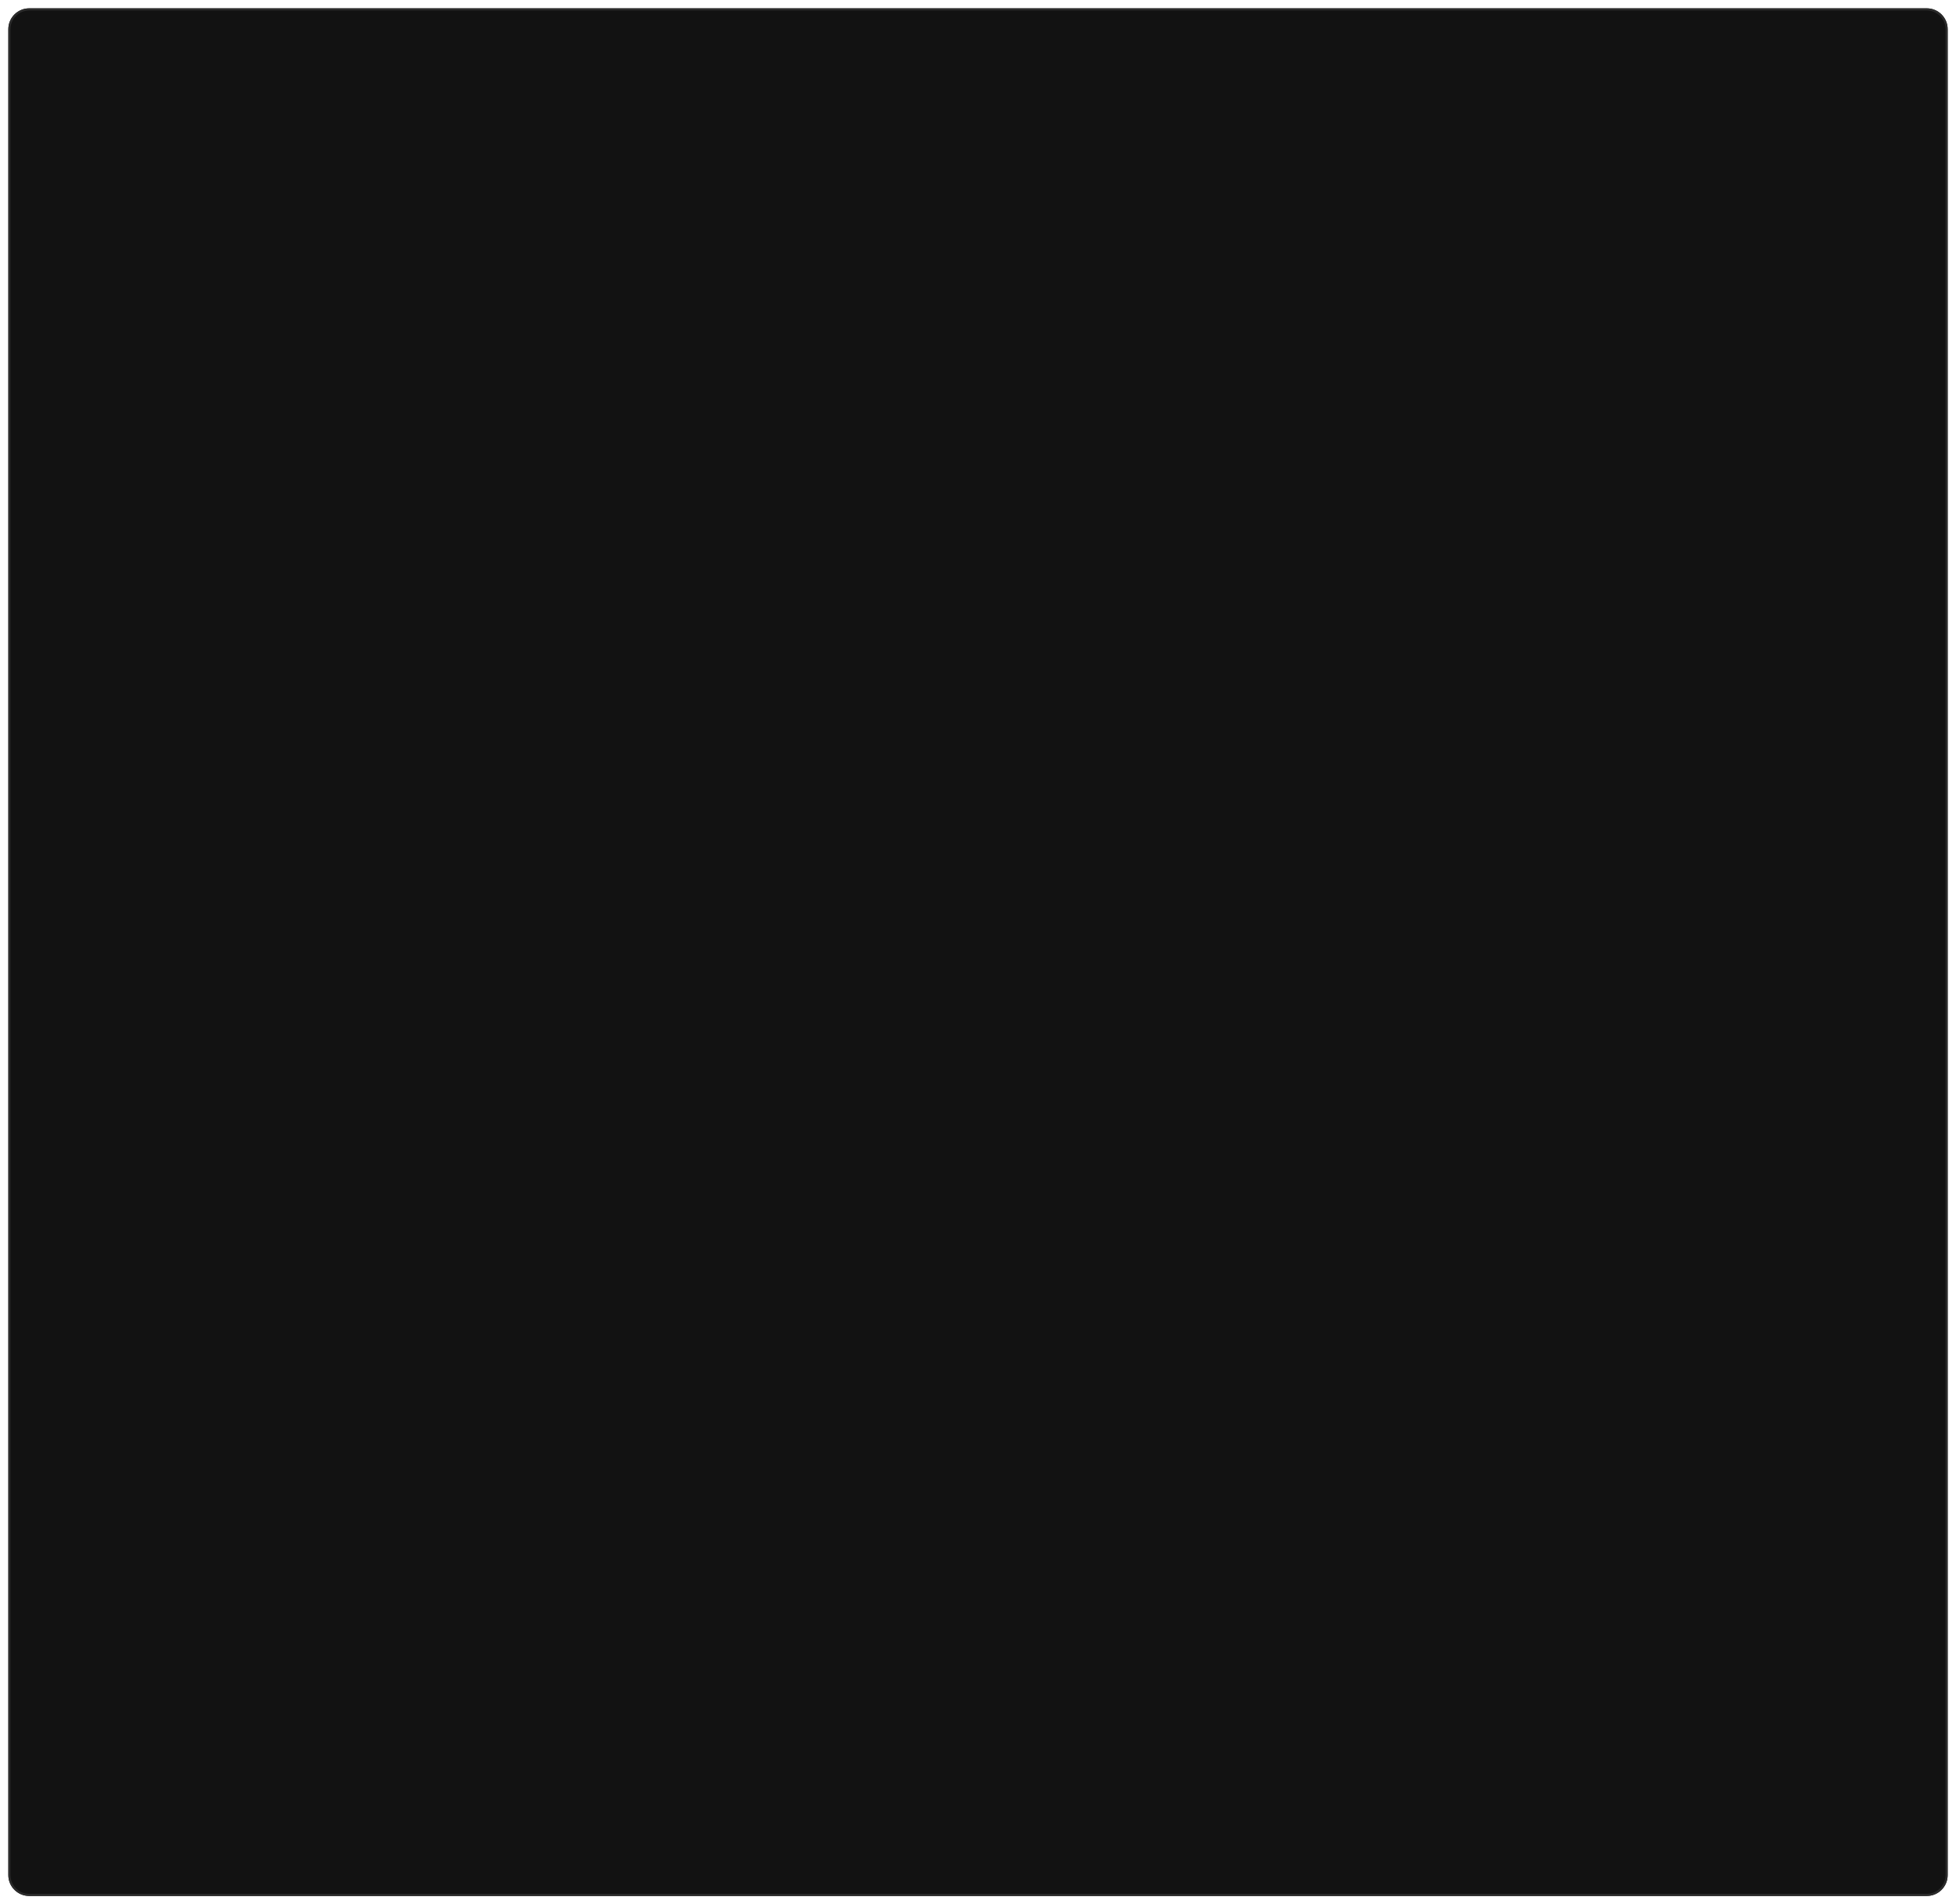 <svg width="938" height="913" viewBox="0 0 938 913" fill="none" xmlns="http://www.w3.org/2000/svg">
<g filter="url(#filter0_d_1_7813)">
<path d="M4 10C4 4.477 8.477 0 14 0H924C929.523 0 934 4.477 934 10V895C934 900.523 929.523 905 924 905H14C8.477 905 4 900.523 4 895V10Z" fill="#121212"/>
<path d="M4.5 10C4.5 4.753 8.753 0.5 14 0.5H924C929.247 0.5 933.5 4.753 933.5 10V895C933.5 900.247 929.247 904.5 924 904.5H14C8.753 904.5 4.5 900.247 4.5 895V10Z" stroke="#2B2B2B"/>
</g>
<defs>
<filter id="filter0_d_1_7813" x="0" y="0" width="938" height="913" filterUnits="userSpaceOnUse" color-interpolation-filters="sRGB">
<feFlood flood-opacity="0" result="BackgroundImageFix"/>
<feColorMatrix in="SourceAlpha" type="matrix" values="0 0 0 0 0 0 0 0 0 0 0 0 0 0 0 0 0 0 127 0" result="hardAlpha"/>
<feOffset dy="4"/>
<feGaussianBlur stdDeviation="2"/>
<feComposite in2="hardAlpha" operator="out"/>
<feColorMatrix type="matrix" values="0 0 0 0 0 0 0 0 0 0 0 0 0 0 0 0 0 0 0.25 0"/>
<feBlend mode="normal" in2="BackgroundImageFix" result="effect1_dropShadow_1_7813"/>
<feBlend mode="normal" in="SourceGraphic" in2="effect1_dropShadow_1_7813" result="shape"/>
</filter>
</defs>
</svg>
